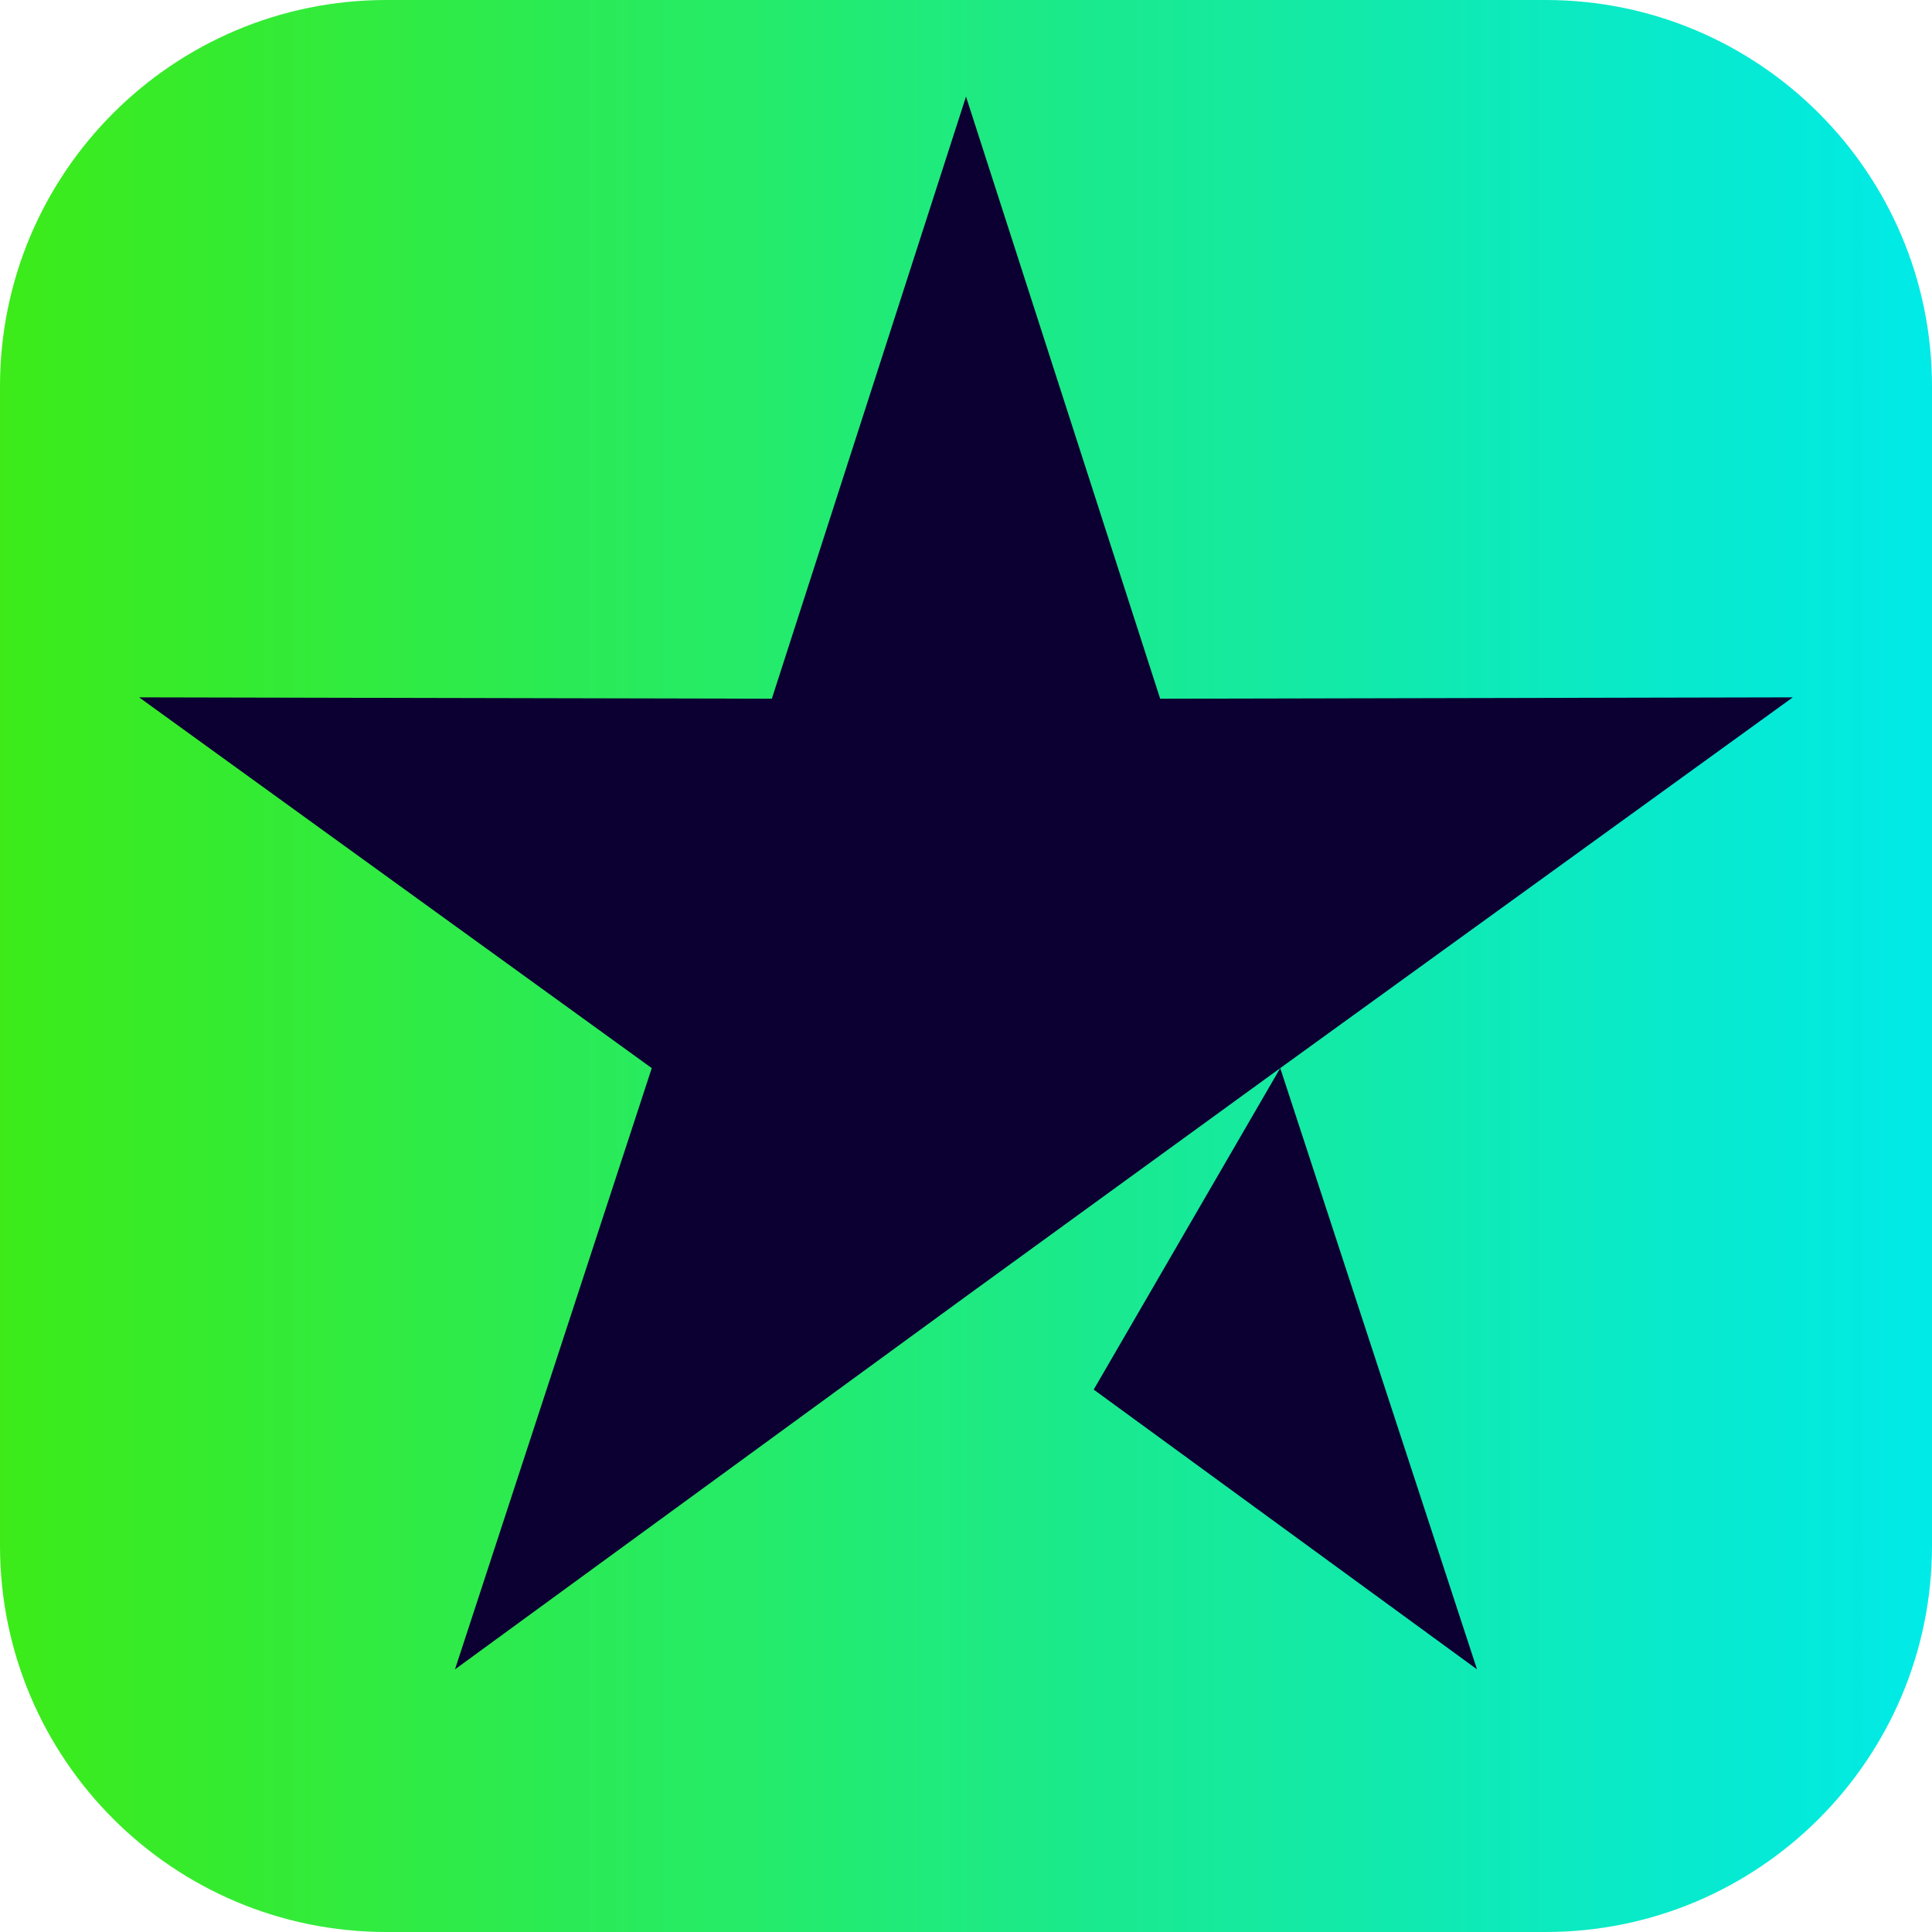 <svg width="20" height="20" viewBox="0 0 20 20" fill="none" xmlns="http://www.w3.org/2000/svg">
<g clip-path="url(#clip0_3211_15549)">
<path d="M0 4C0 1.791 1.791 0 4 0H16C18.209 0 20 1.791 20 4V16C20 18.209 18.209 20 16 20H4C1.791 20 0 18.209 0 16V4Z" fill="url(#paint0_linear_3211_15549)"/>
<path fill-rule="evenodd" clip-rule="evenodd" d="M12.01 7.233L10 1L7.99 7.233L1.44 7.219L6.747 11.057L4.71 17.281L10 13.42L13.253 11.057L11.322 14.385L15.29 17.281L13.253 11.057L18.559 7.219L12.01 7.233Z" fill="#0C0032"/>
</g>
<defs>
<linearGradient id="paint0_linear_3211_15549" x1="0" y1="10" x2="20" y2="10" gradientUnits="userSpaceOnUse">
<stop stop-color="#3CEB18"/>
<stop offset="1" stop-color="#00EAE8"/>
</linearGradient>
<clipPath id="clip0_3211_15549">
<rect width="20" height="20" fill="white"/>
</clipPath>
</defs>
</svg>
